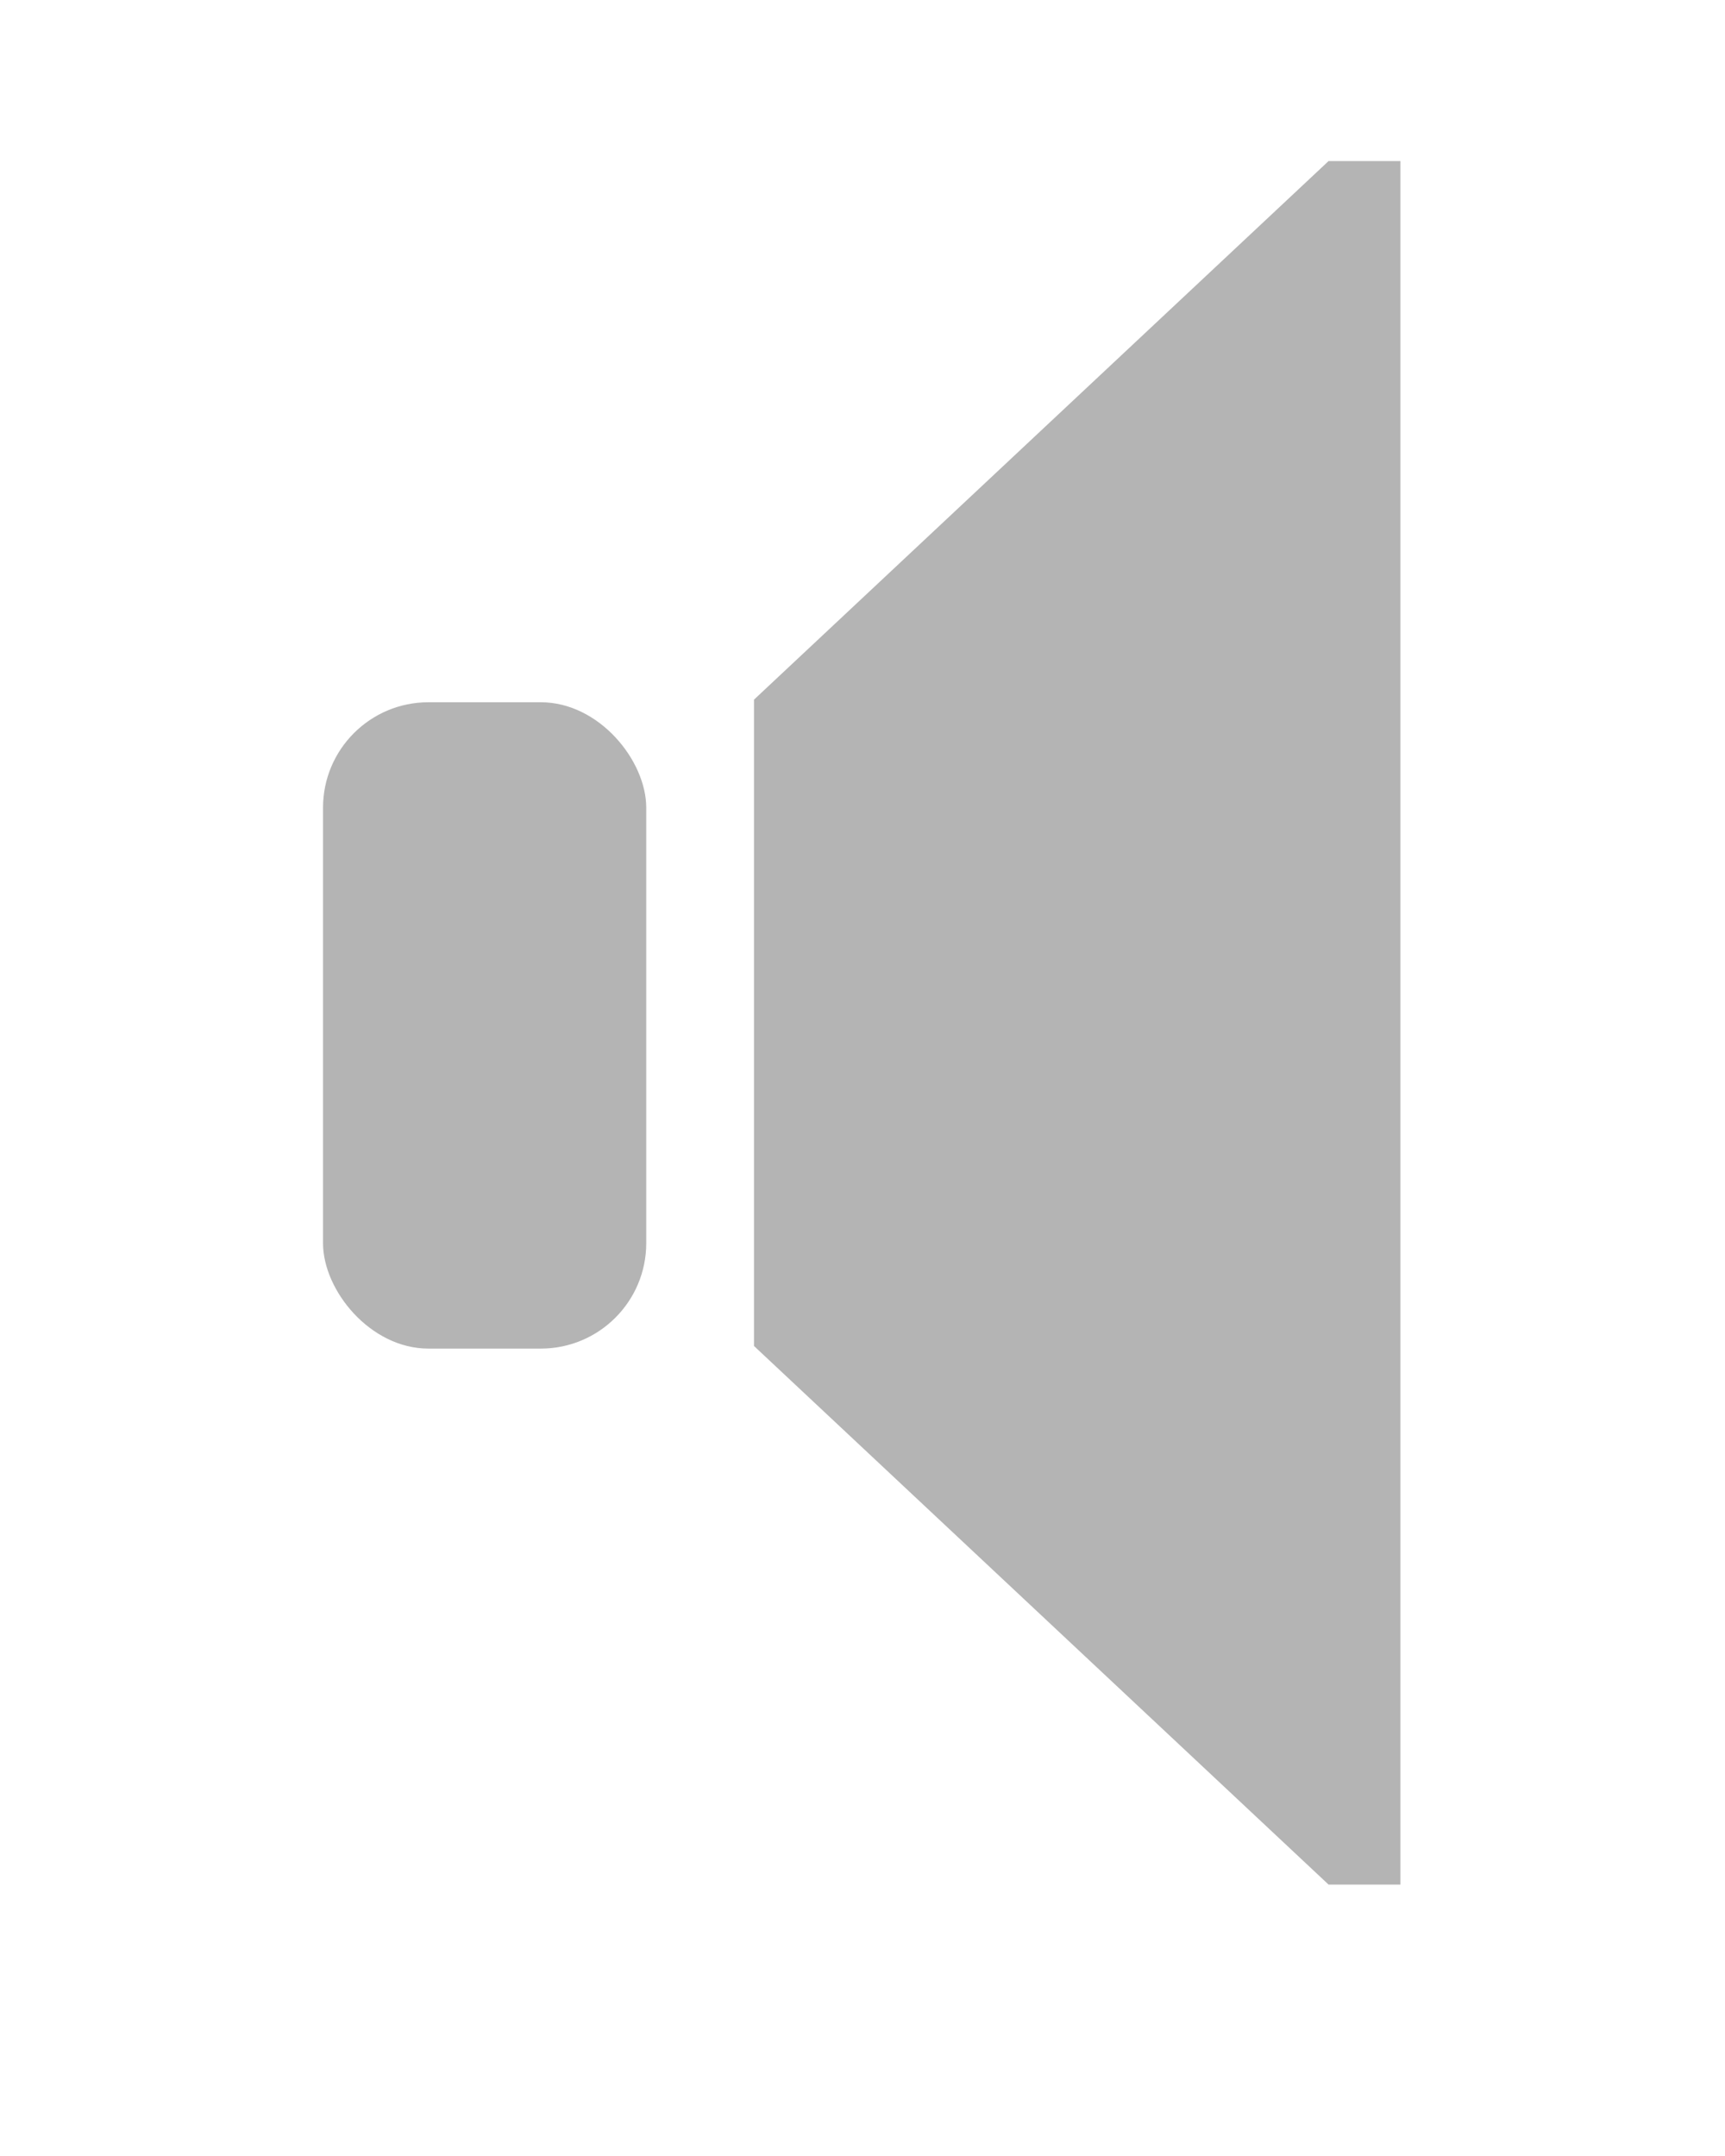 <!-- Created with Inkscape (http://www.inkscape.org/) -->
<svg id="svg2" width="16" height="20" version="1.1" xmlns="http://www.w3.org/2000/svg"><g id="g4" transform="matrix(.652 0 0 .652 -1.485 -664.85)" fill="#b4b4b4"><path id="path6" d="m21.178 1022-8.174 7.663v9.196l8.174 7.663h1.022v-24.522z"/><rect id="rect8" x="6.873" y="1029.7" width="4.598" height="9.196" rx="1.5" ry="1.5"/></g></svg>
